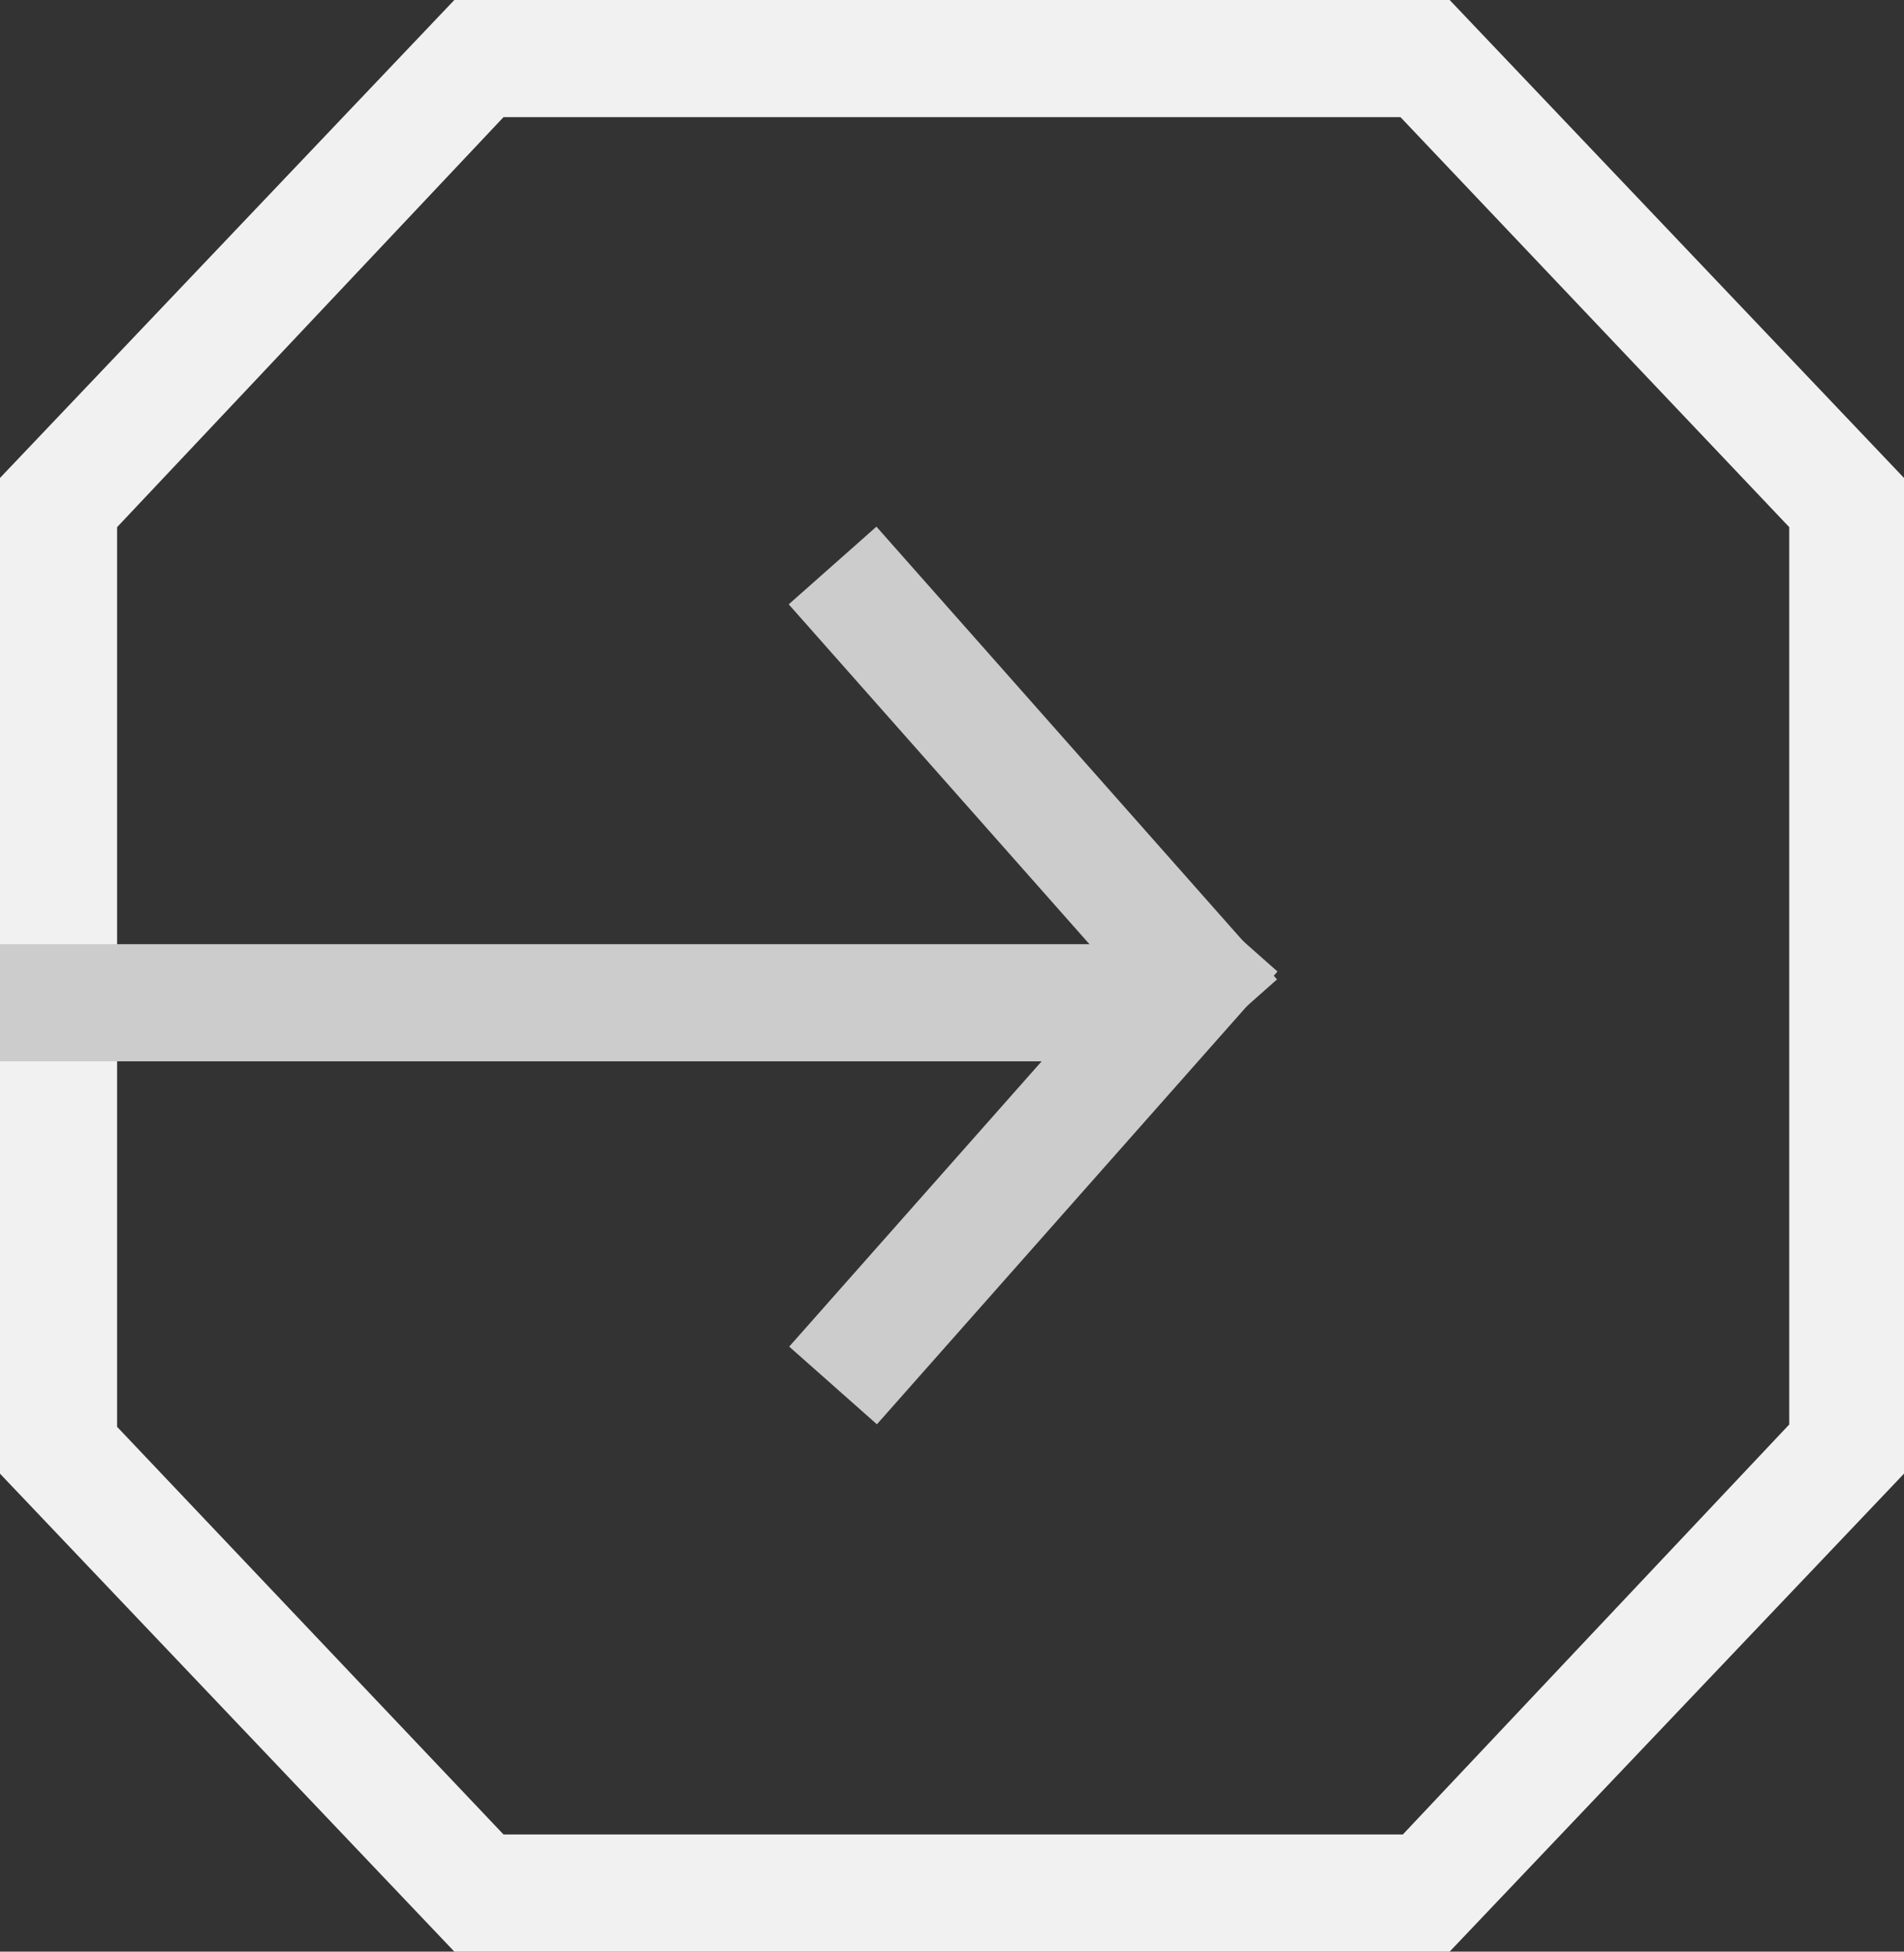 <?xml version="1.0" encoding="utf-8"?>
<!-- Generator: Adobe Illustrator 23.1.0, SVG Export Plug-In . SVG Version: 6.00 Build 0)  -->
<svg version="1.1" id="Layer_1" xmlns="http://www.w3.org/2000/svg" xmlns:xlink="http://www.w3.org/1999/xlink" x="0px" y="0px"
	 viewBox="0 0 81.3 83.3" style="enable-background:new 0 0 81.3 83.3;" xml:space="preserve">
<rect x="0" y="0" width="81.3" height="83.3" fill="#333333" stroke="none"/>
<style type="text/css">
	.st0{fill:#F1F1F1;}
	.st1{fill:#CCCCCC;}
</style>
<g>
	<g>
		<g>
			<g>
				<g>
					<path class="st0" d="M61.9,83.3H19.4L0,62.9V20.4L19.4,0h42.5l19.4,20.4v42.5L61.9,83.3z M21.5,78.3h38.4l16.5-17.5V22.5
						L59.8,5H21.5L5,22.5v38.4L21.5,78.3z"/>
				</g>
			</g>
		</g>
	</g>
</g>
<g>
	<g>
		<rect y="40.3" class="st1" width="49.2" height="5"/>
	</g>
	<g>
		
		<rect x="41.6" y="20.9" transform="matrix(0.749 -0.663 0.663 0.749 -11.337 37.721)" class="st1" width="5" height="25.8"/>
	</g>
	<g>
		<rect x="31.2" y="47" transform="matrix(0.663 -0.749 0.749 0.663 -22.19 49.685)" class="st1" width="25.8" height="5"/>
	</g>
</g>
</svg>
